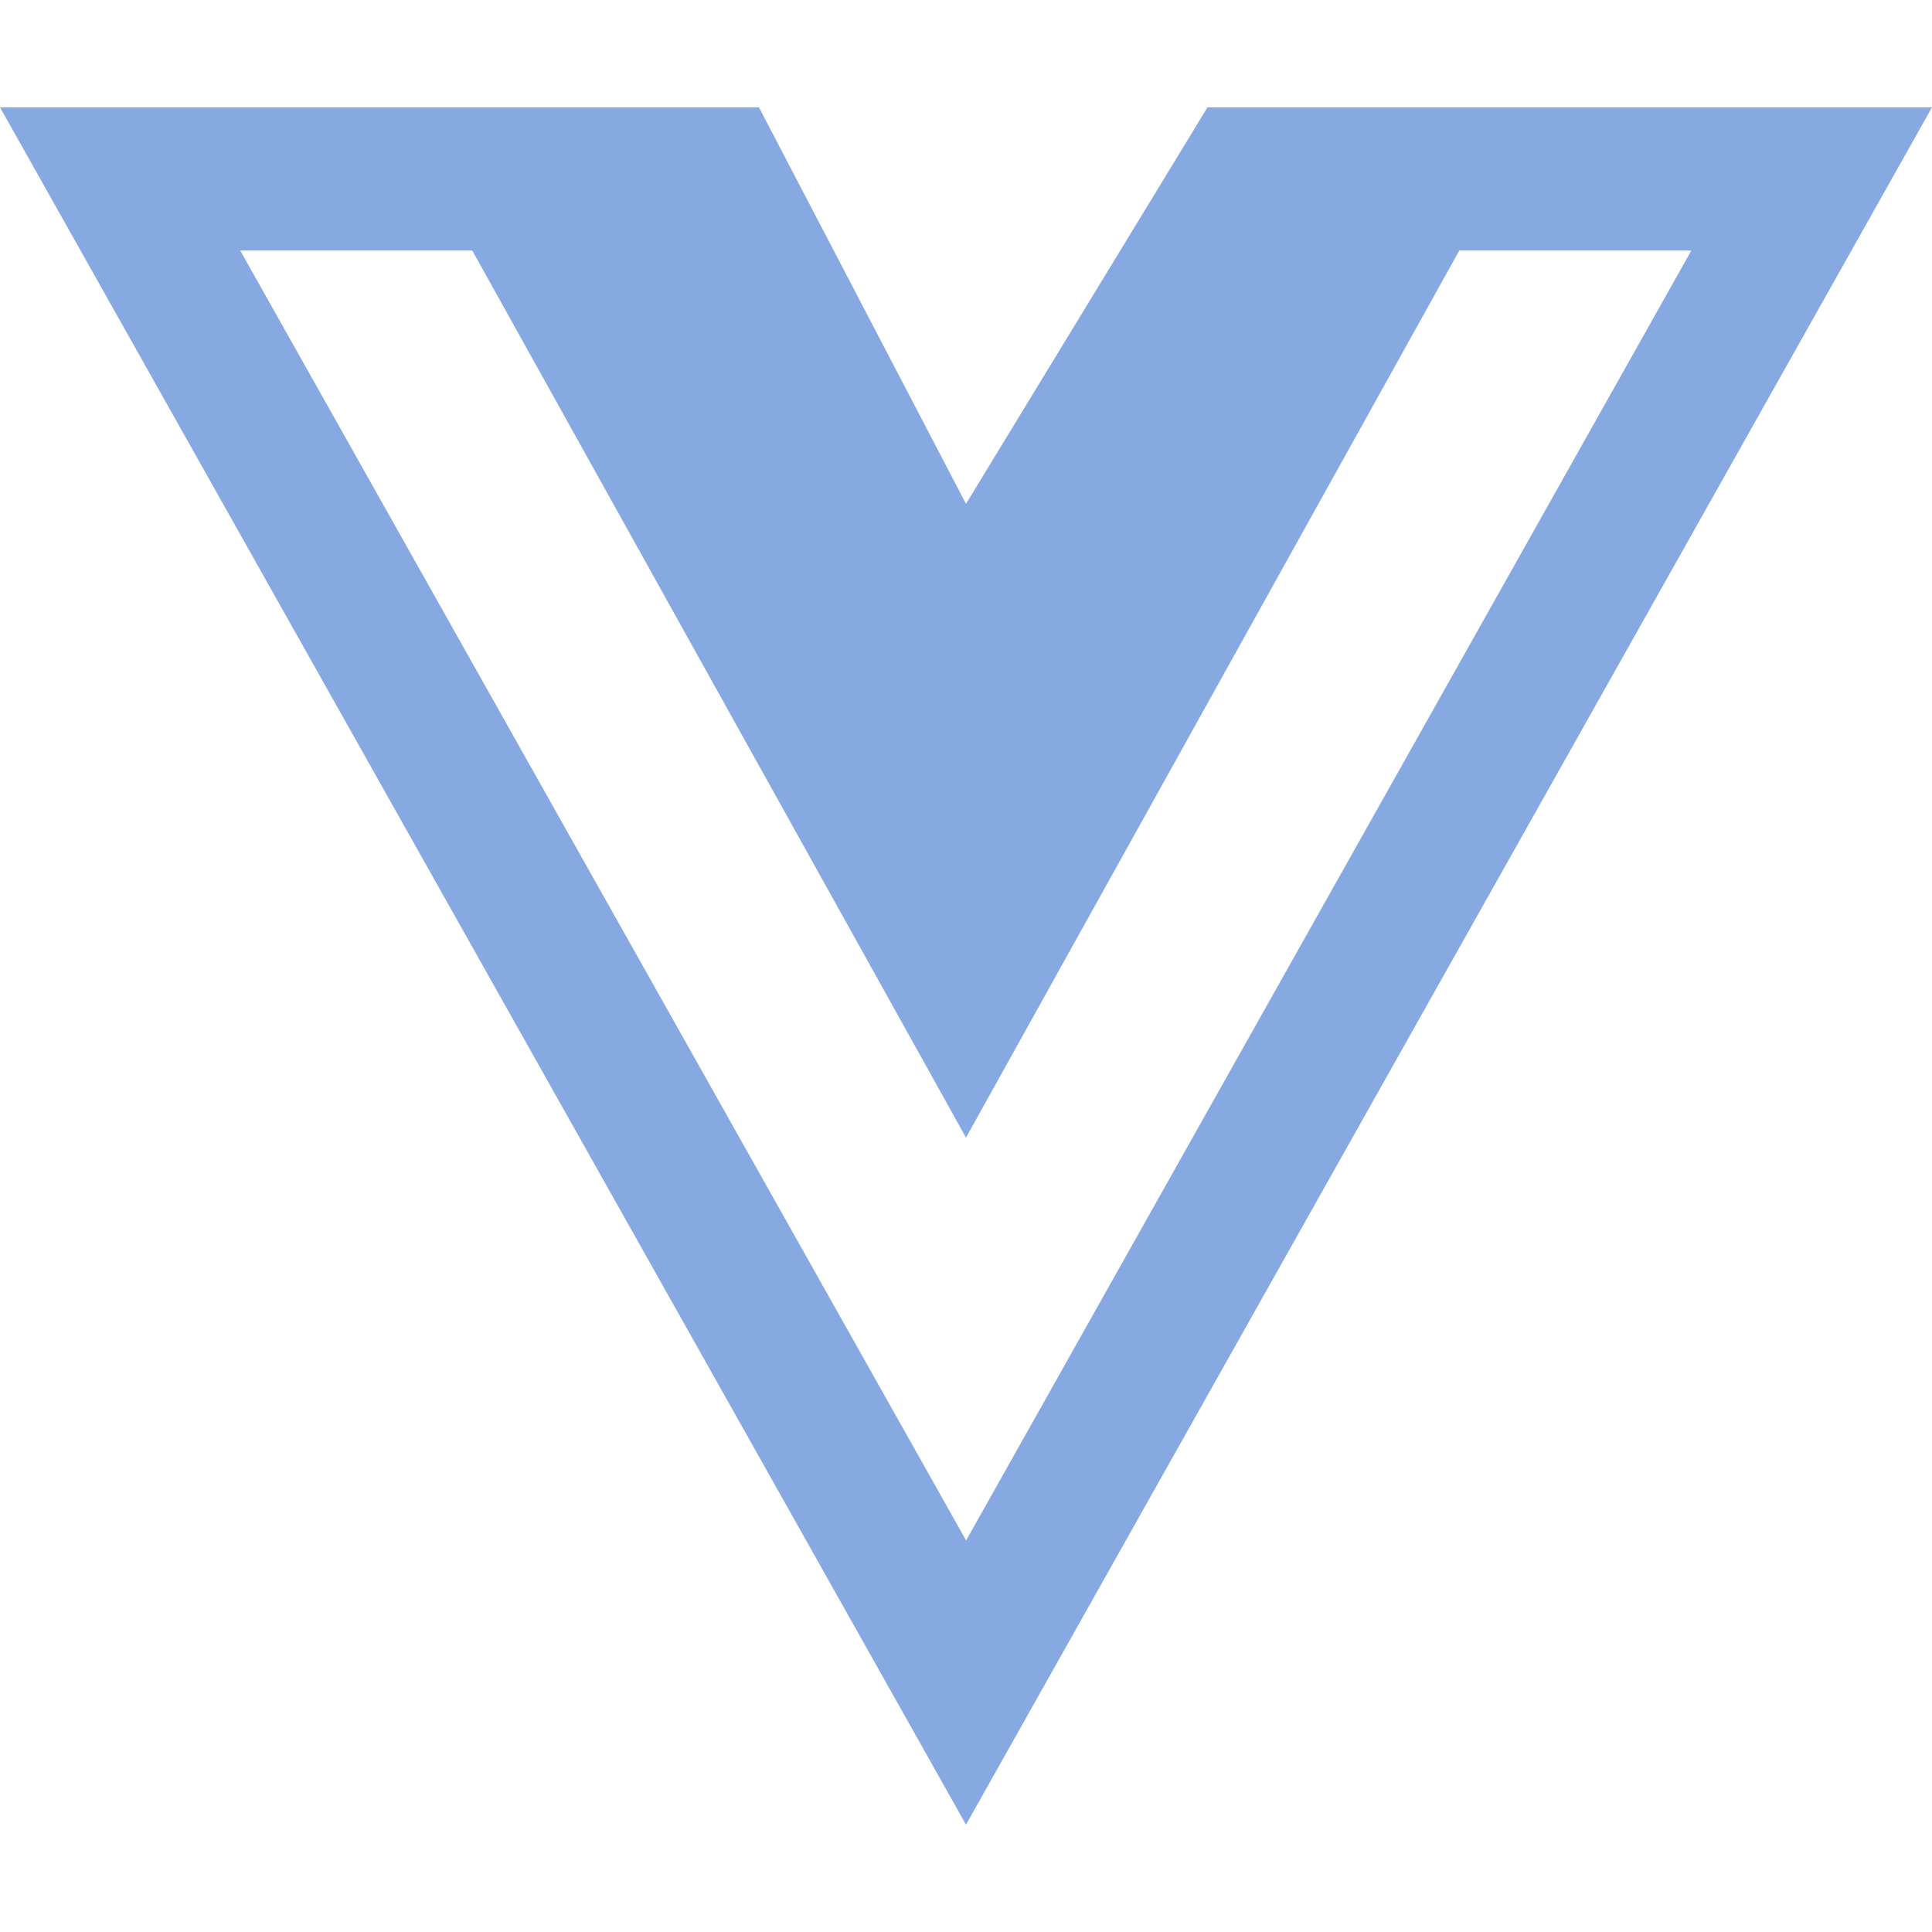 <svg width="48" height="48" viewBox="0 0 18 16" fill="none" xmlns="http://www.w3.org/2000/svg">
<path d="M14.34 0H11.25L9 3.694L7.071 0H0L9 16L18 0H14.34ZM2.238 1.334H4.4L9 9.599L13.596 1.334H15.758L9.001 13.352L2.238 1.334Z" fill="#87A9E1"/>
</svg>